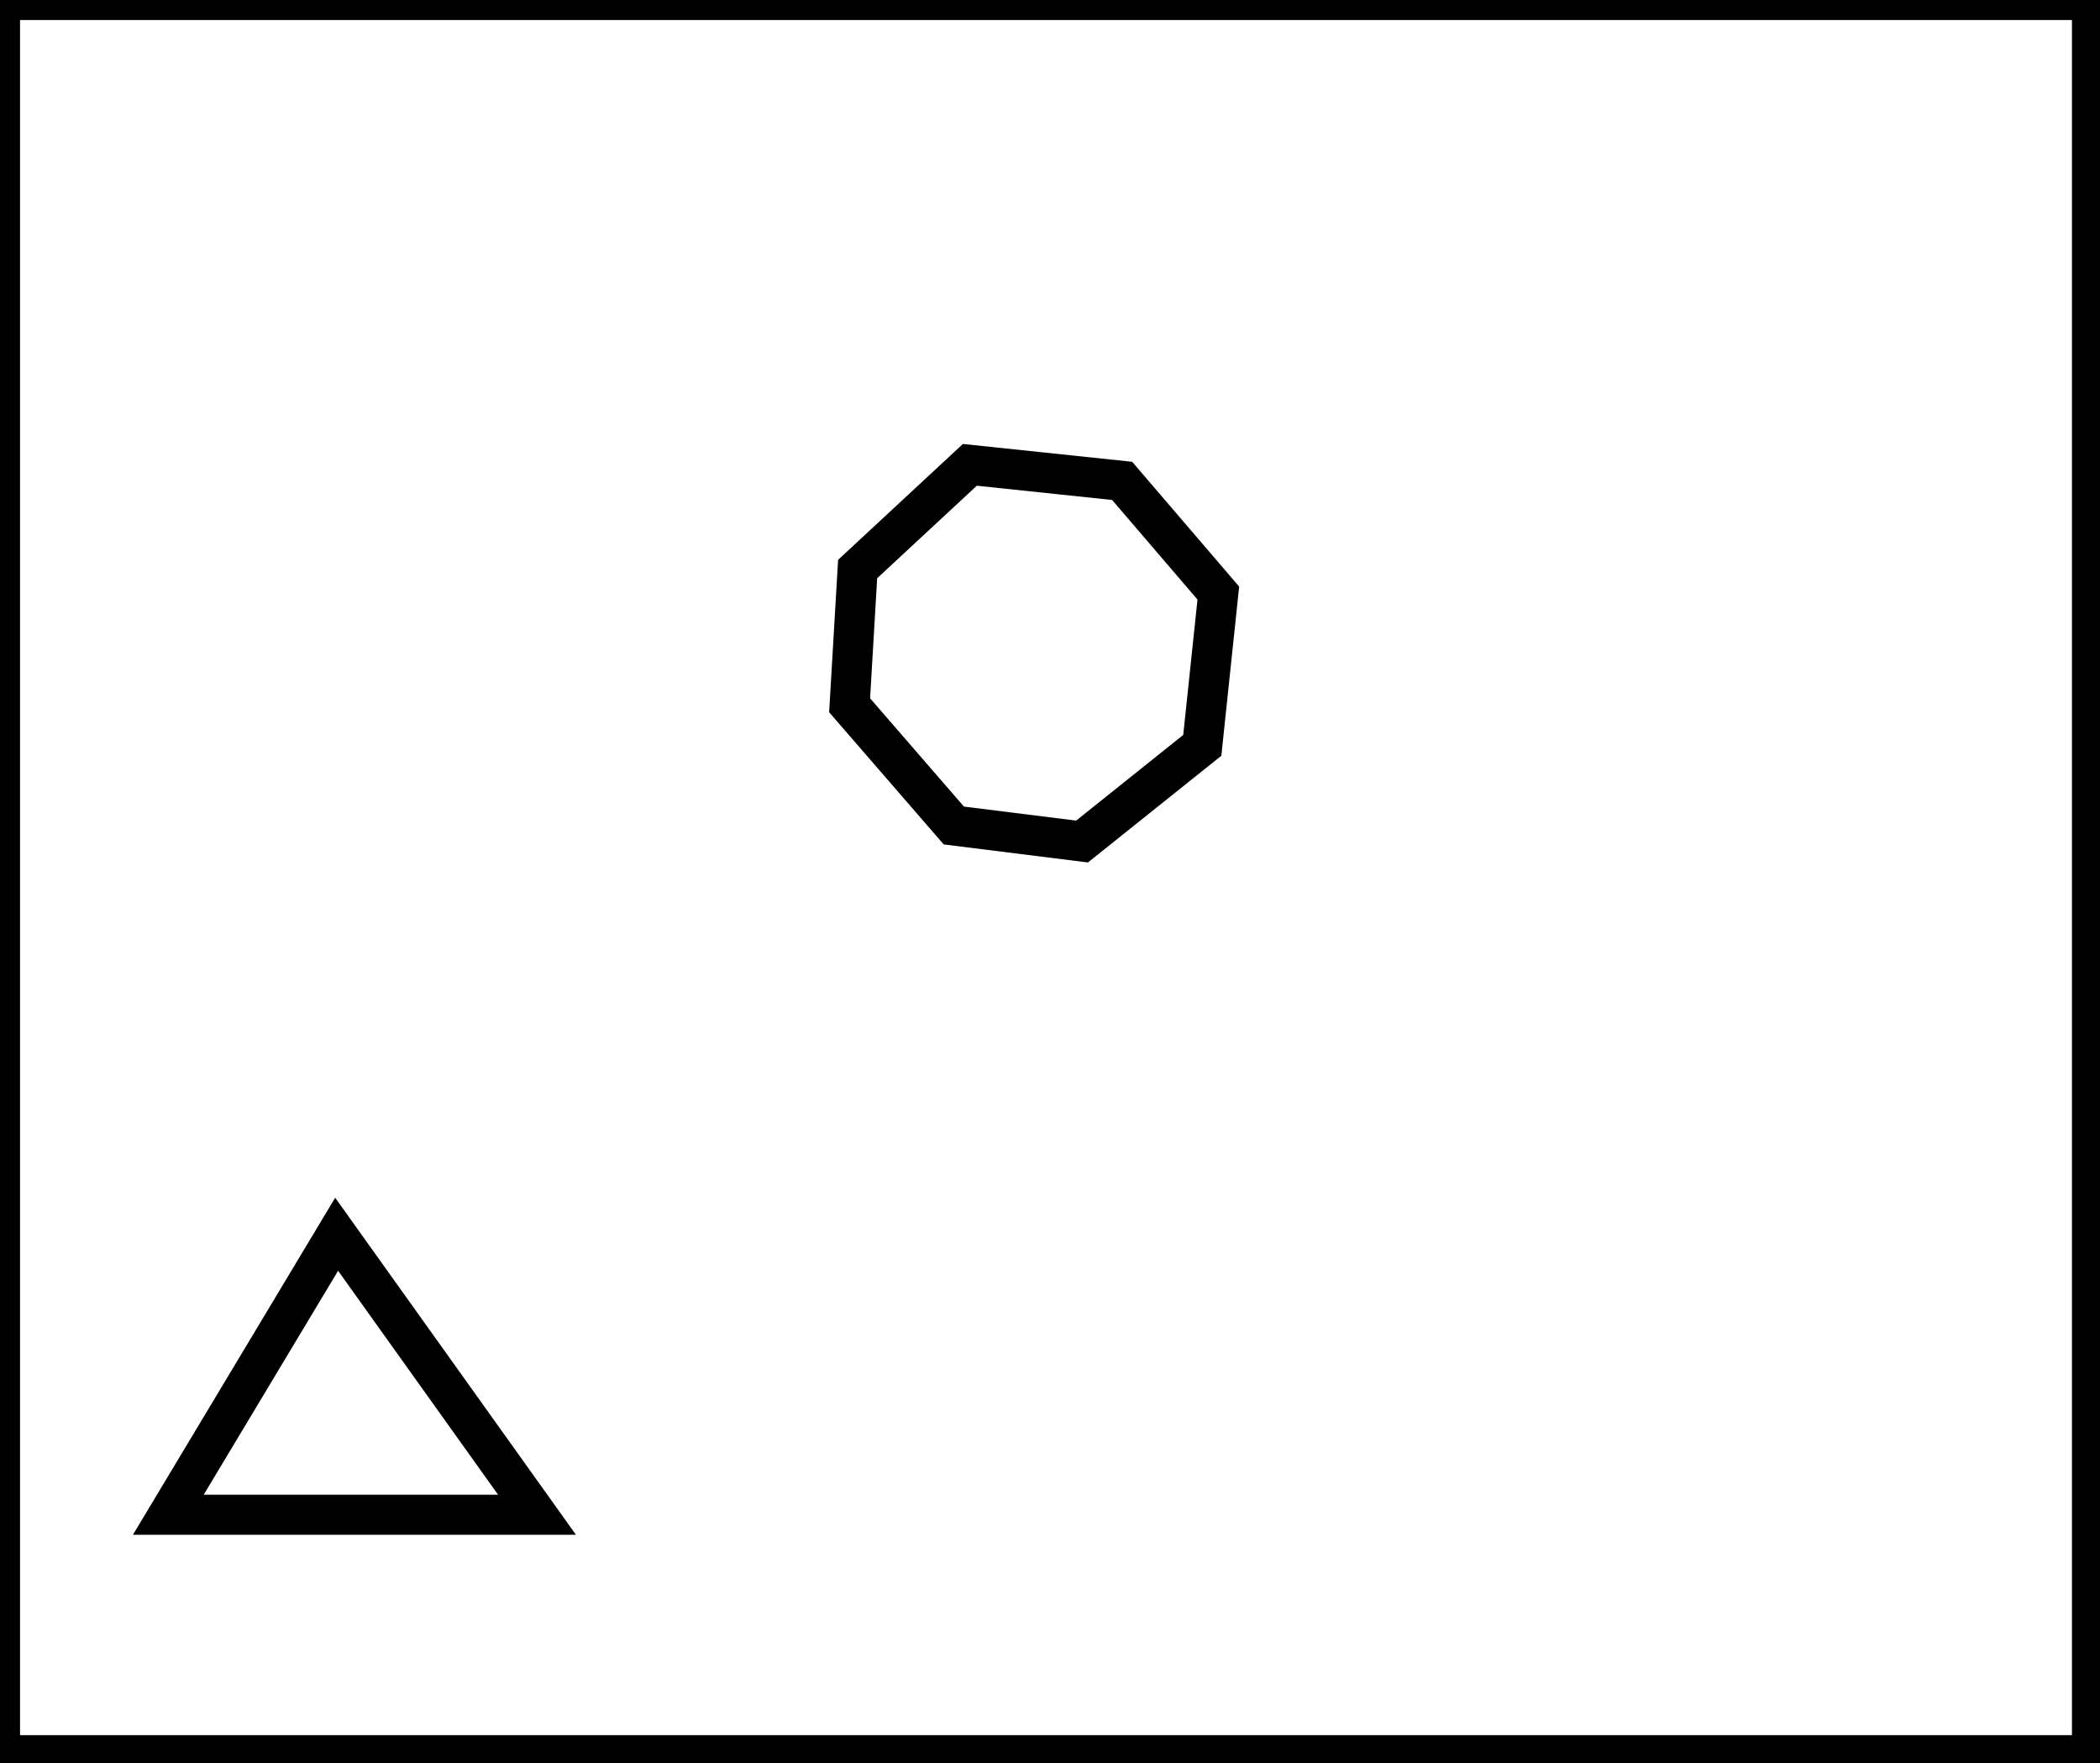 <?xml version="1.0" encoding="utf-8" ?>
<svg baseProfile="full" height="220" version="1.1" width="262" xmlns="http://www.w3.org/2000/svg" xmlns:ev="http://www.w3.org/2001/xml-events" xmlns:xlink="http://www.w3.org/1999/xlink"><defs /><rect fill="white" height="220" width="262" x="0" y="0" /><path d="M 21,189 L 67,189 L 42,154 Z" fill="none" stroke="black" stroke-width="5" /><path d="M 121,58 L 107,71 L 106,88 L 119,103 L 135,105 L 150,93 L 152,74 L 140,60 Z" fill="none" stroke="black" stroke-width="5" /><path d="M 0,0 L 0,219 L 261,219 L 261,0 Z" fill="none" stroke="black" stroke-width="5" /></svg>